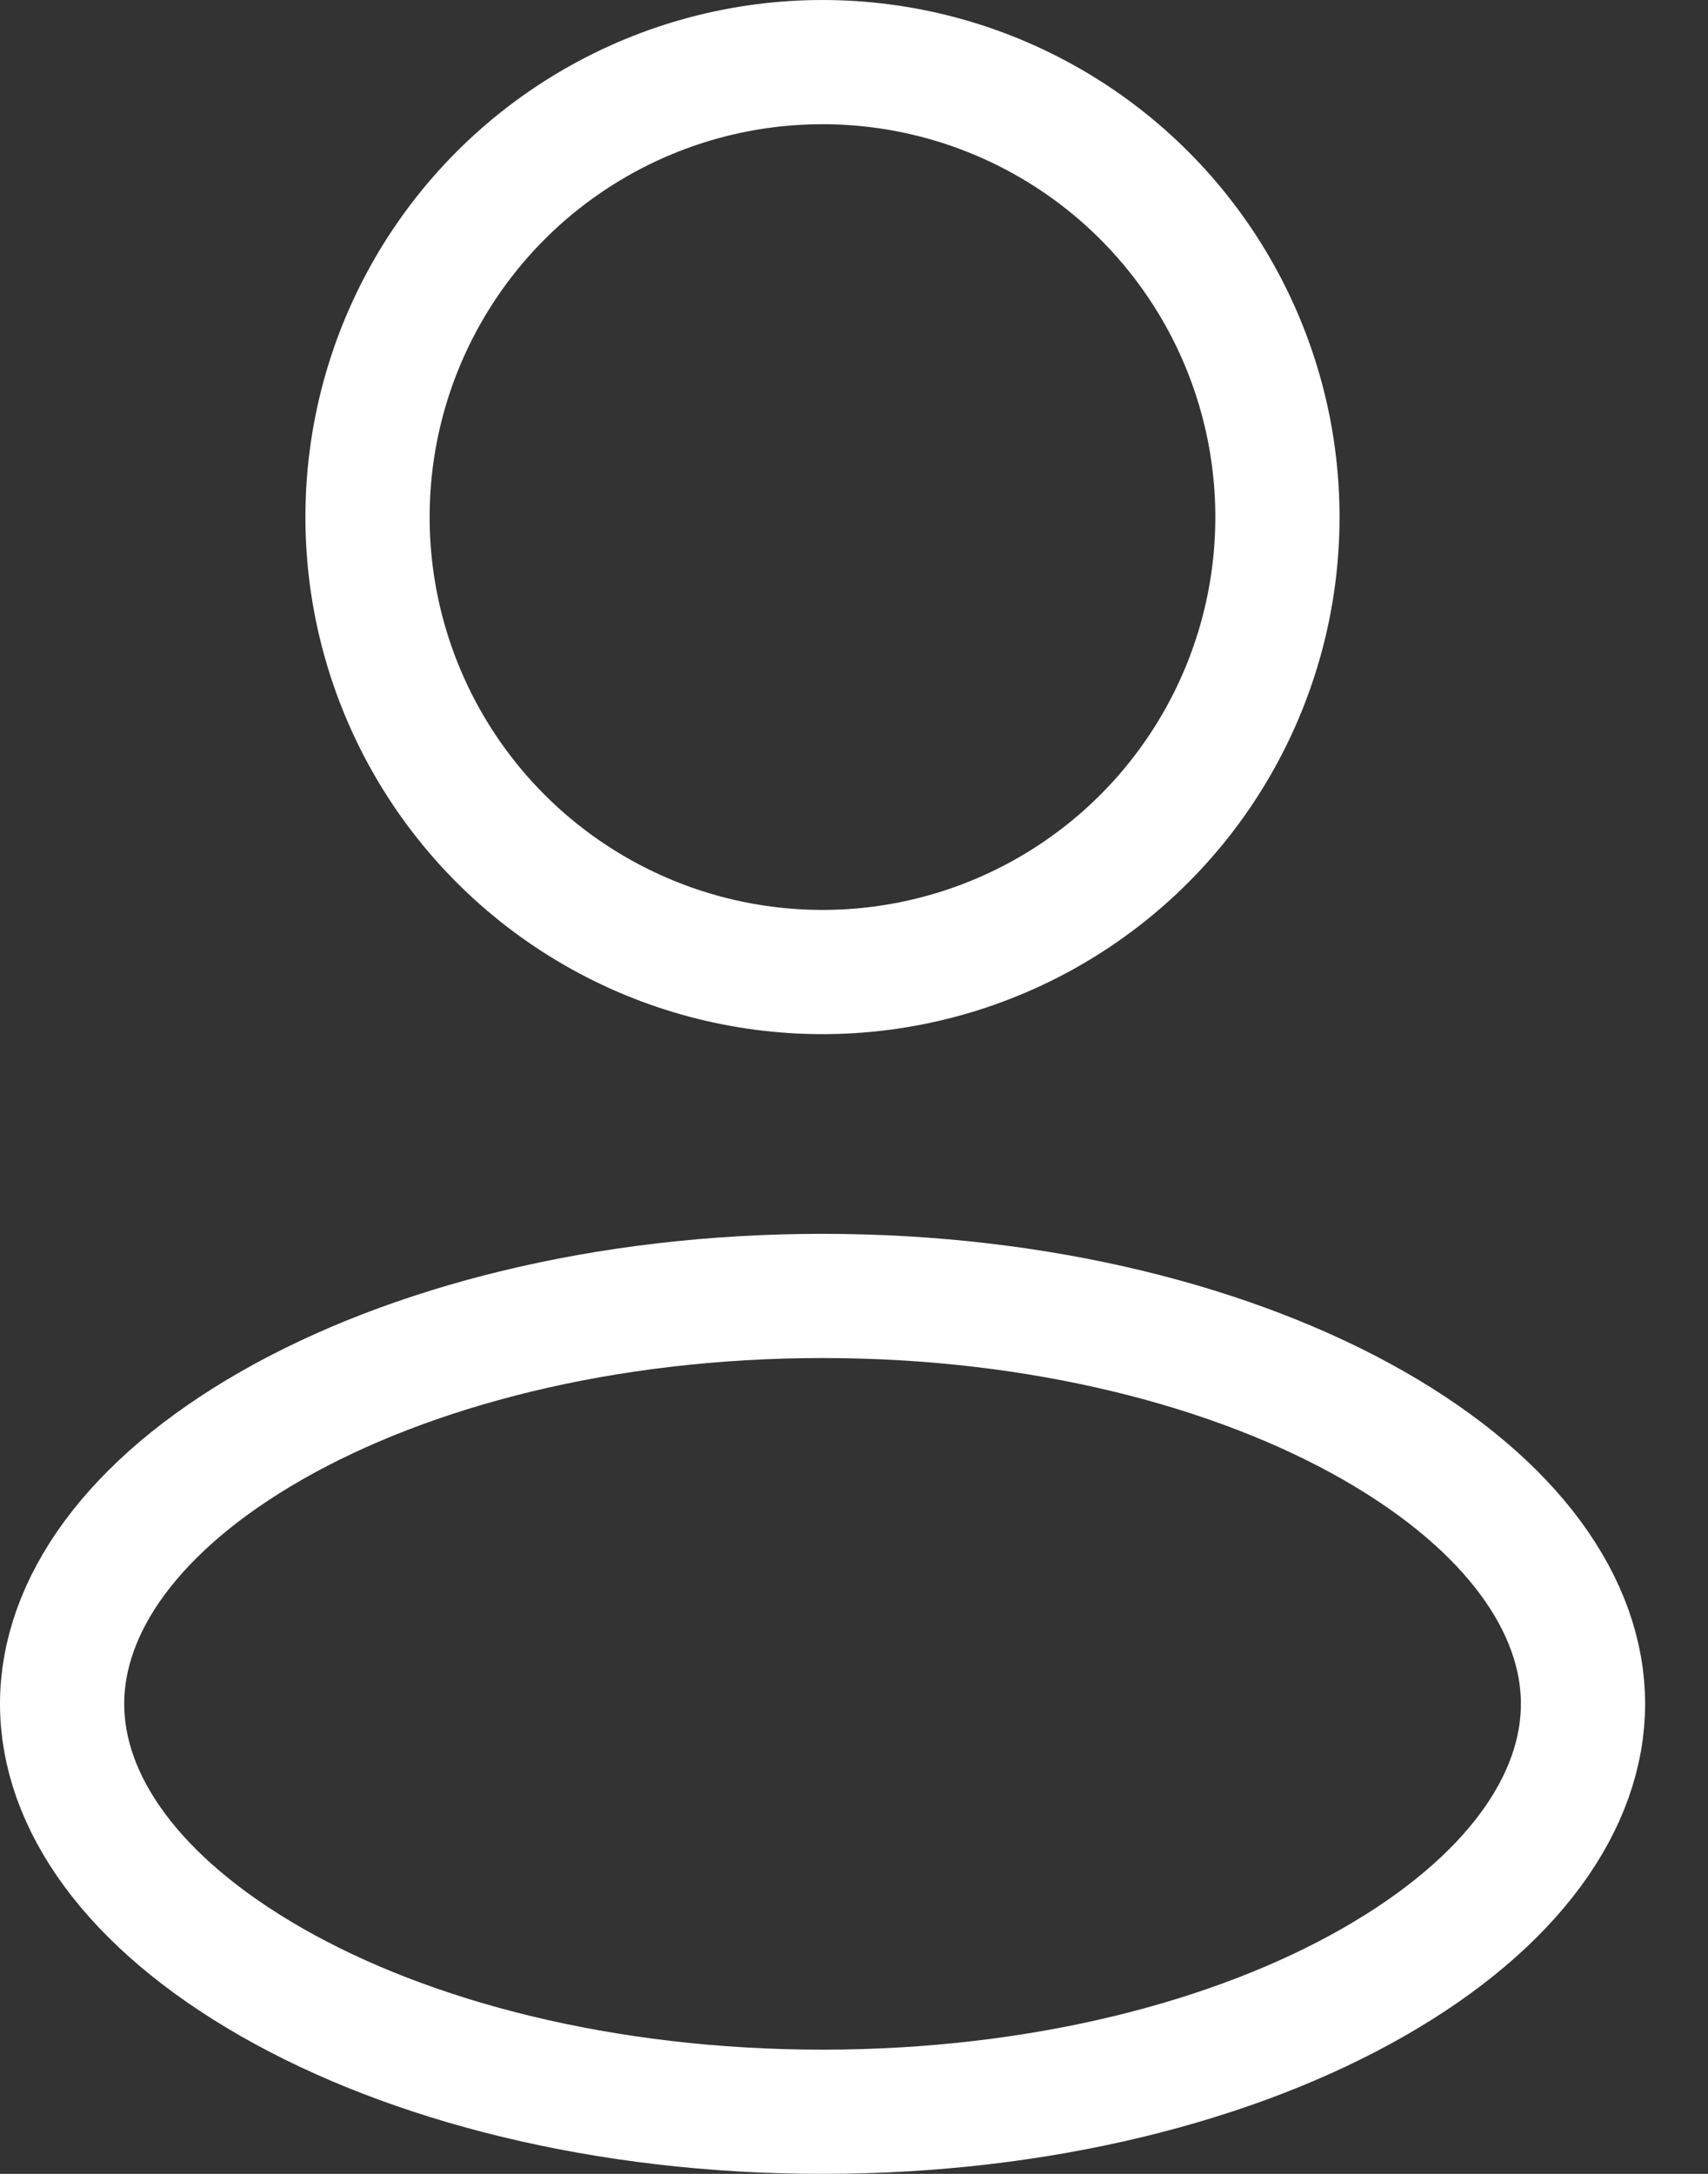 <svg width="11" height="14" viewBox="0 0 11 14" fill="none" xmlns="http://www.w3.org/2000/svg">
<rect x="0" y="0" width="11" height="14" fill="#333333" stroke="none"/>
<circle cx="5.297" cy="3.33" r="2.93" stroke="white" stroke-width="0.8"/>
<path d="M10.195 10.973C10.195 11.604 9.744 12.252 8.845 12.766C7.957 13.274 6.703 13.6 5.297 13.6C3.891 13.6 2.638 13.274 1.75 12.766C0.851 12.252 0.4 11.604 0.4 10.973C0.4 10.343 0.851 9.694 1.75 9.18C2.638 8.673 3.891 8.346 5.297 8.346C6.703 8.346 7.957 8.673 8.845 9.18C9.744 9.694 10.195 10.343 10.195 10.973Z" stroke="white" stroke-width="0.8"/>
</svg>
